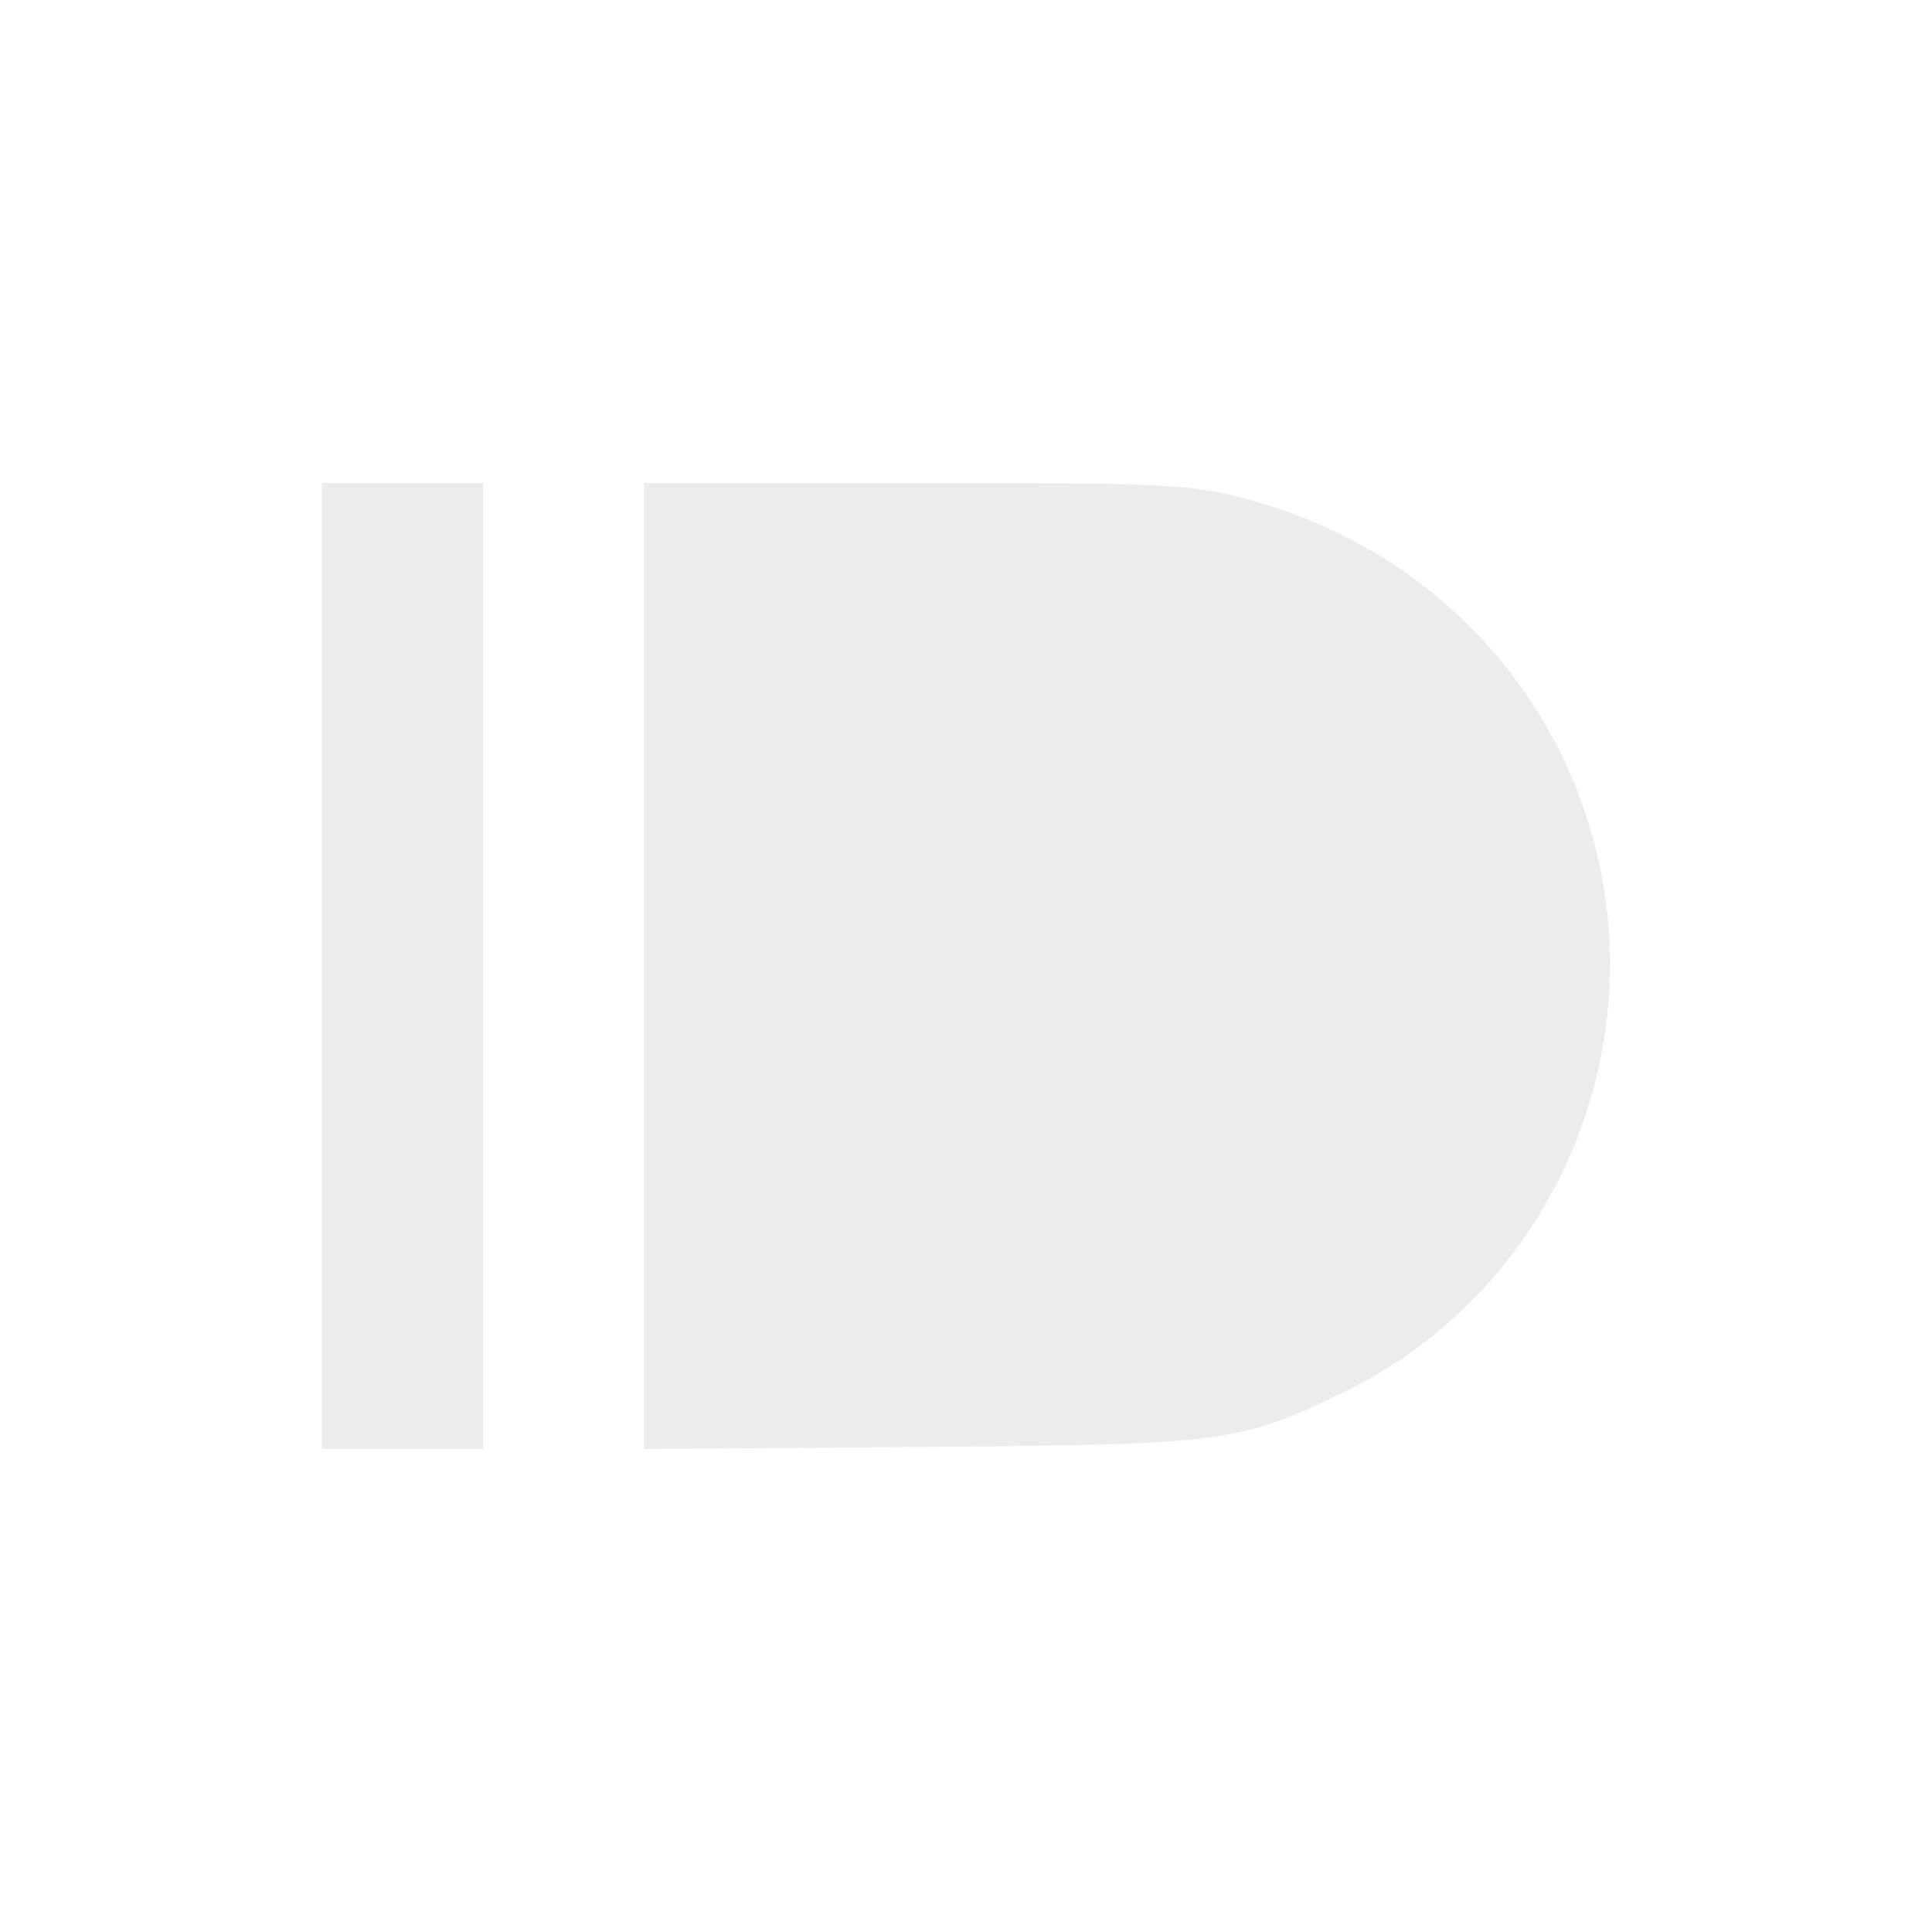 <svg xmlns="http://www.w3.org/2000/svg" width="24" height="24"><defs><style id="current-color-scheme" type="text/css"></style></defs><path d="M4 6v12h2V6zm4 0v12l4.253-.032c2.931-.033 3.208-.073 4.447-.677 2.702-1.317 3.978-4.504 2.94-7.343-.686-1.876-2.246-3.264-4.235-3.77C14.78 6.02 14.383 6 11.955 6z" opacity=".3" fill="currentColor" color="#bebebe"/></svg>